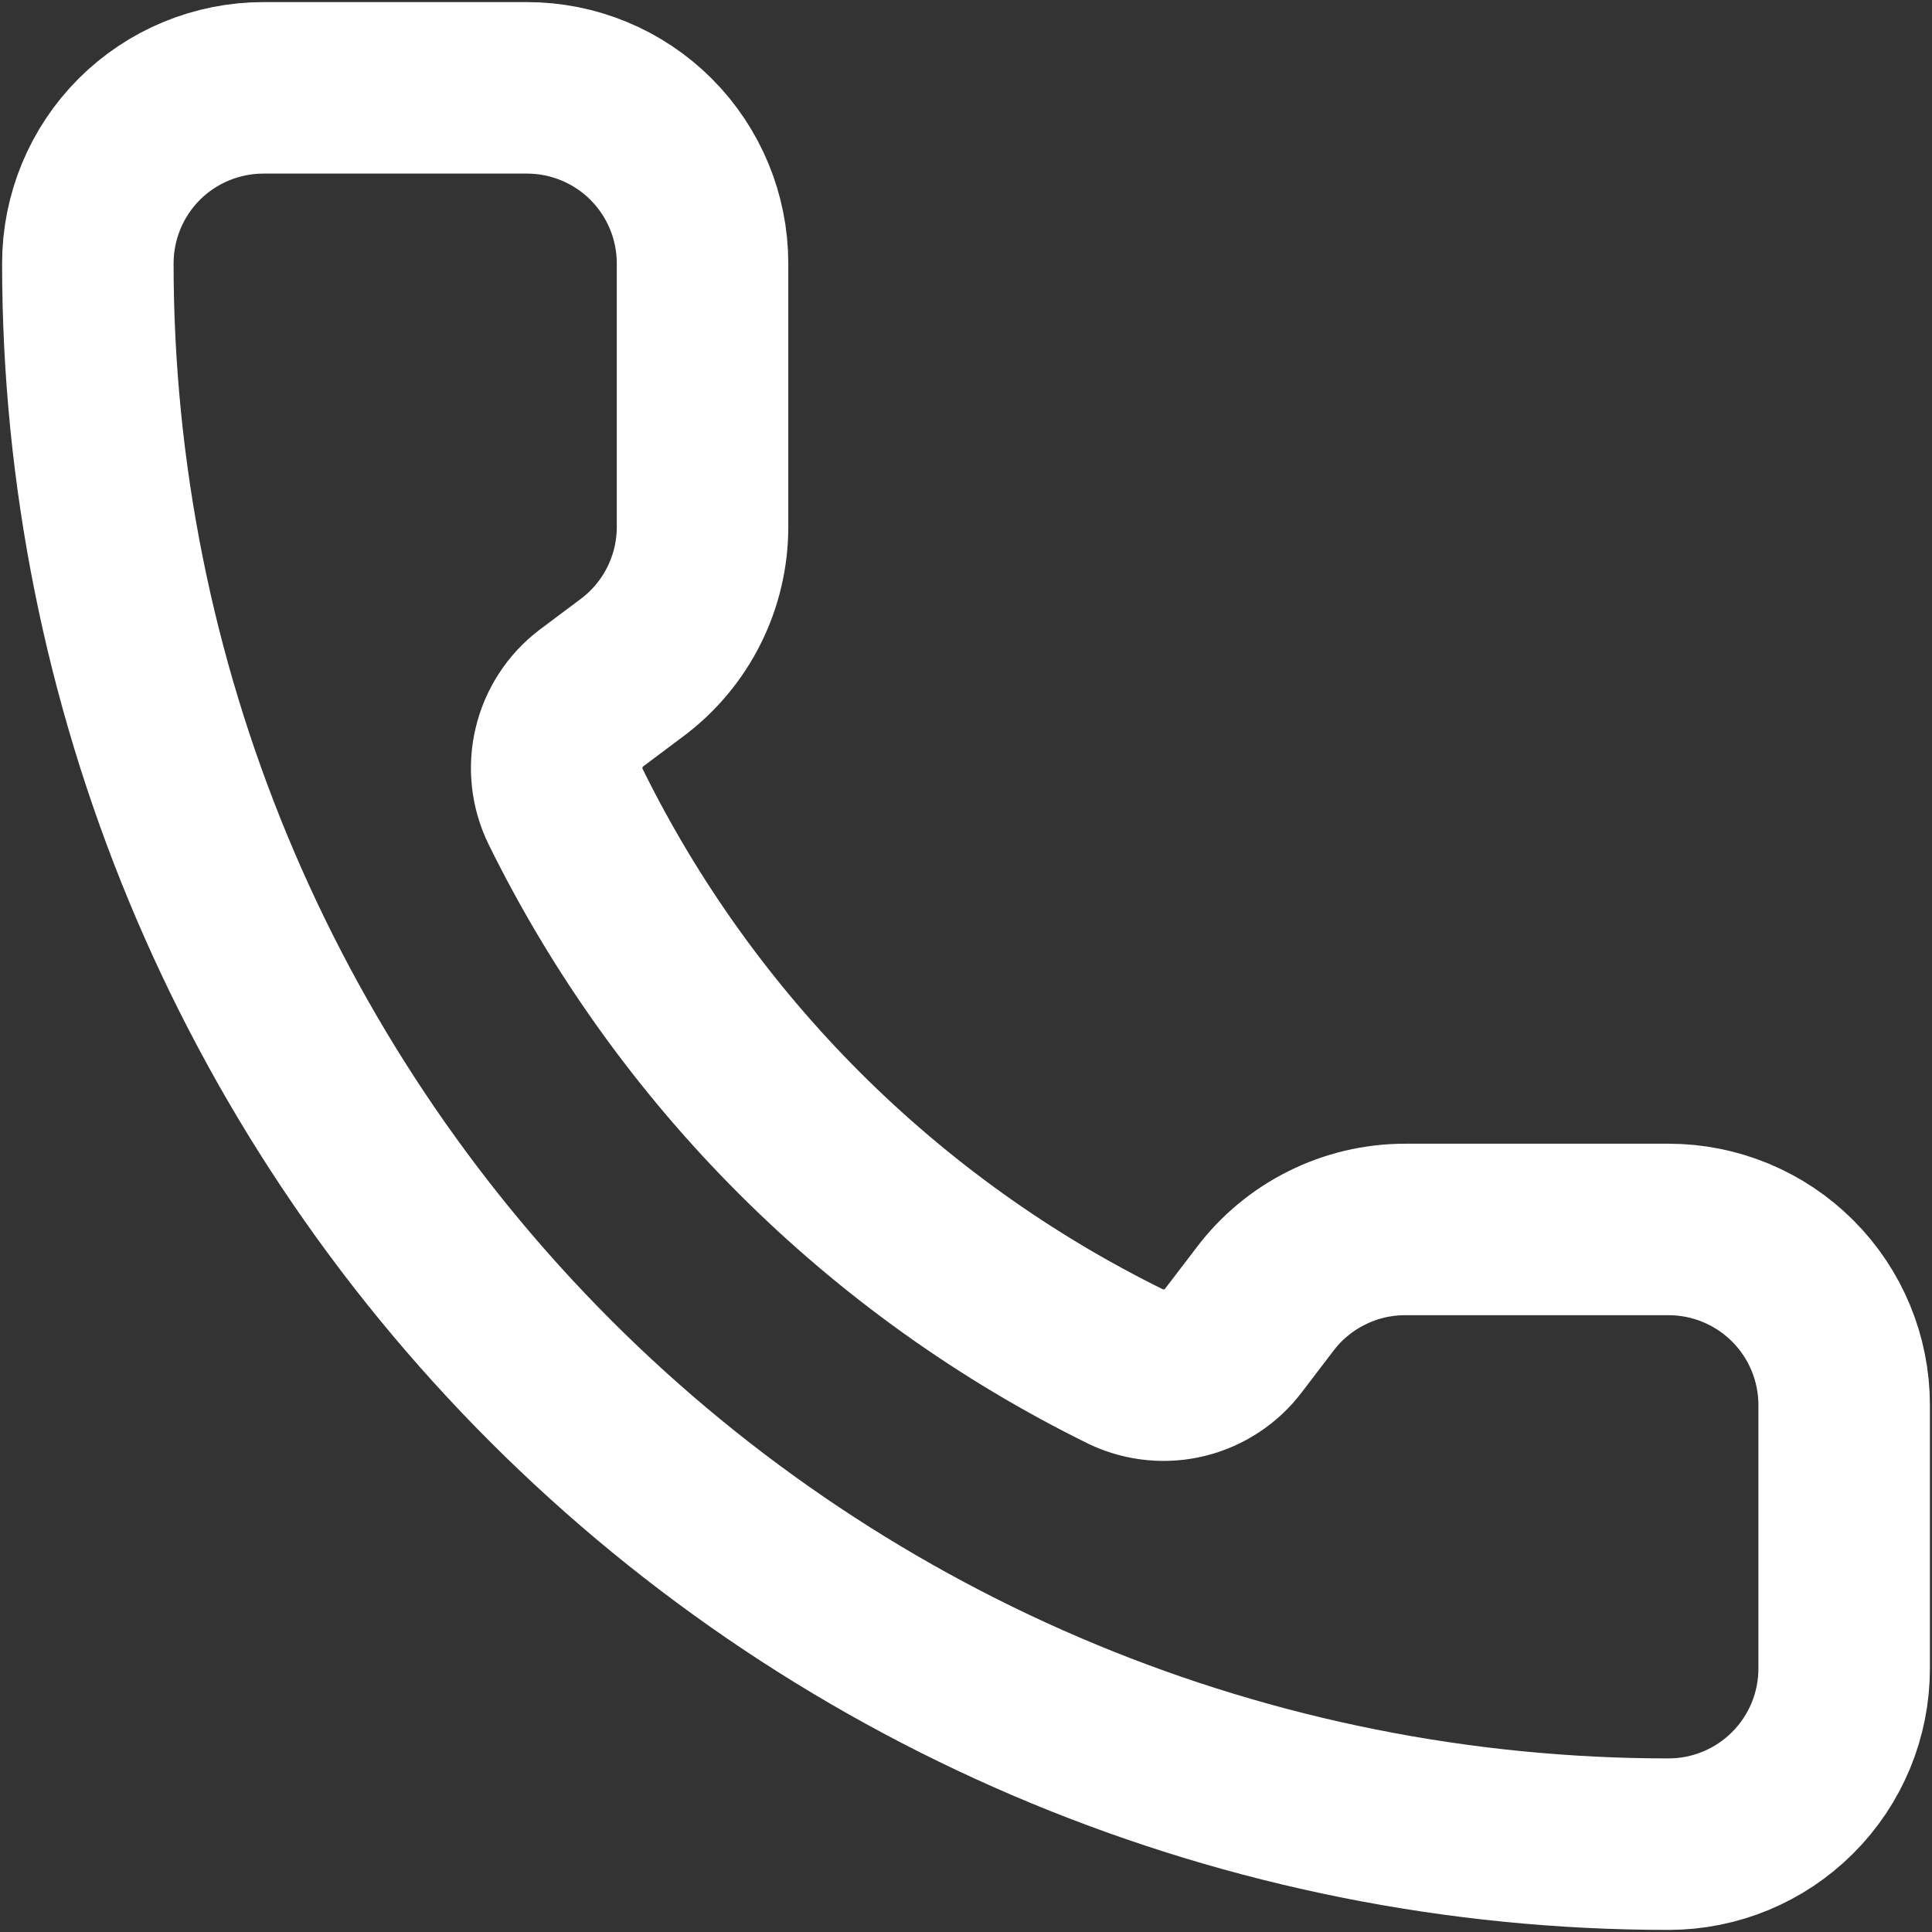 <svg width="30" height="30" viewBox="0 0 30 30" fill="none" xmlns="http://www.w3.org/2000/svg">
<rect x="0" y="0" width="30" height="30" fill="#333333" stroke="none"/>
<path d="M17.498 21.229C17.78 21.358 18.097 21.388 18.398 21.313C18.698 21.238 18.965 21.062 19.152 20.816L19.636 20.182C19.89 19.843 20.22 19.568 20.599 19.379C20.977 19.189 21.395 19.091 21.818 19.091H25.909C26.632 19.091 27.326 19.378 27.837 19.89C28.349 20.401 28.636 21.095 28.636 21.818V25.909C28.636 26.632 28.349 27.326 27.837 27.837C27.326 28.349 26.632 28.636 25.909 28.636C19.399 28.636 13.156 26.05 8.553 21.447C3.95 16.844 1.364 10.601 1.364 4.091C1.364 3.368 1.651 2.674 2.162 2.162C2.674 1.651 3.368 1.364 4.091 1.364H8.182C8.905 1.364 9.599 1.651 10.11 2.162C10.622 2.674 10.909 3.368 10.909 4.091V8.182C10.909 8.605 10.81 9.023 10.621 9.402C10.432 9.78 10.157 10.11 9.818 10.364L9.18 10.842C8.93 11.033 8.753 11.305 8.681 11.612C8.608 11.918 8.644 12.241 8.782 12.524C10.646 16.309 13.711 19.37 17.498 21.229Z" stroke="white" stroke-width="2.663" stroke-linecap="round" stroke-linejoin="round"/>
</svg>
